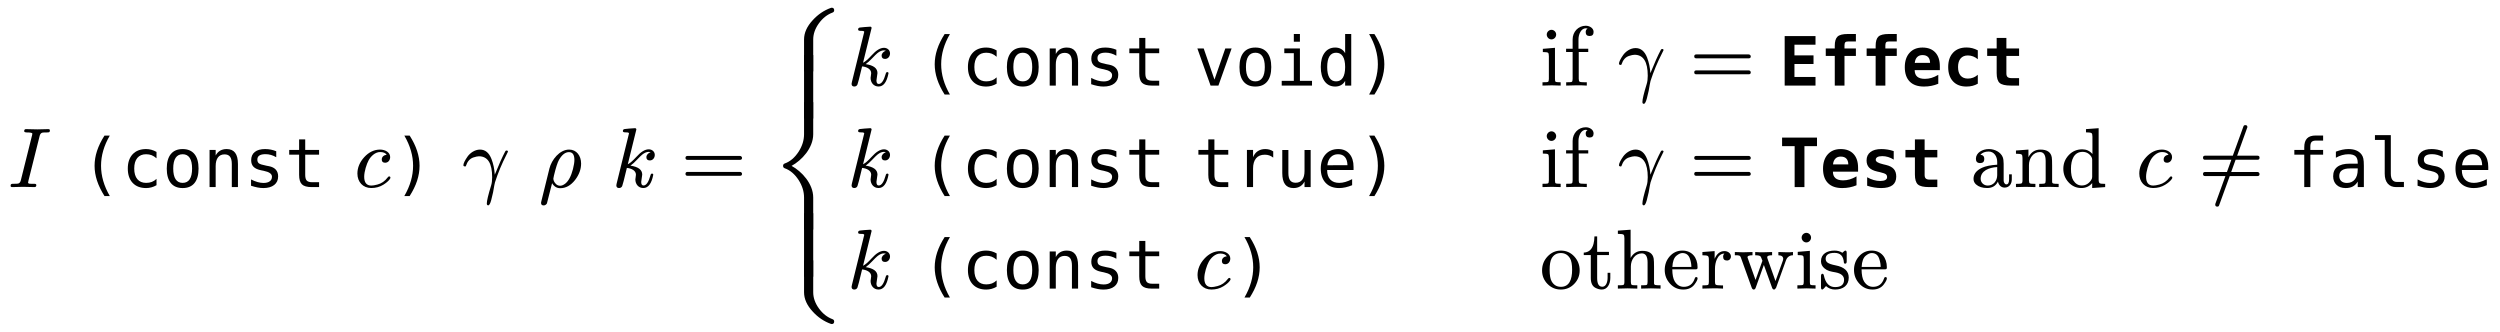 <svg class="typst-doc" viewBox="0 0 323.992 42.995" width="323.992pt" height="42.995pt" xmlns="http://www.w3.org/2000/svg" xmlns:xlink="http://www.w3.org/1999/xlink" xmlns:h5="http://www.w3.org/1999/xhtml">
    <path class="typst-shape" fill="#ffffff" fill-rule="nonzero" d="M 0 0 L 0 42.995 L 323.992 42.995 L 323.992 0 Z "/>
    <g>
        <g transform="translate(1 1)">
            <g class="typst-group">
                <g>
                    <g transform="translate(0 23.247)">
                        <g class="typst-text" transform="scale(1, -1)">
                            <use xlink:href="#gF56DDD3122493D0B0040C1A5B5805382" x="0" fill="#000000" fill-rule="nonzero"/>
                        </g>
                    </g>
                    <g transform="translate(9.427 23.247)">
                        <g class="typst-text" transform="scale(1, -1)">
                            <use xlink:href="#gC961B5FA0980D4BE4C7C1A4823530D58" x="0" fill="#000000" fill-rule="nonzero"/>
                            <use xlink:href="#gD01AD2EEDCBDE2EBAB63B745776F5052" x="5.298" fill="#000000" fill-rule="nonzero"/>
                            <use xlink:href="#g96133FED25472E03CC21C42A5A17C578" x="10.596" fill="#000000" fill-rule="nonzero"/>
                            <use xlink:href="#g38ED4188018A380701177D562375931C" x="15.894" fill="#000000" fill-rule="nonzero"/>
                            <use xlink:href="#g99876C6F6937BE24CDBAA5382E8B5F74" x="21.192" fill="#000000" fill-rule="nonzero"/>
                            <use xlink:href="#g4B65545E4137E1573BE54E84AA0764C6" x="26.49" fill="#000000" fill-rule="nonzero"/>
                        </g>
                    </g>
                    <g transform="translate(44.867 23.247)">
                        <g class="typst-text" transform="scale(1, -1)">
                            <use xlink:href="#g106BD41D3AF7E62215EB73A39953EBCF" x="0" fill="#000000" fill-rule="nonzero"/>
                        </g>
                    </g>
                    <g transform="translate(49.905 23.247)">
                        <g class="typst-text" transform="scale(1, -1)">
                            <use xlink:href="#g212B4C0C2B2CF8EC751645E702CF42C5" x="0" fill="#000000" fill-rule="nonzero"/>
                        </g>
                    </g>
                    <g transform="translate(58.855 23.247)">
                        <g class="typst-text" transform="scale(1, -1)">
                            <use xlink:href="#g1ABD2F6526FAFF30DA1B40D02EBEDC70" x="0" fill="#000000" fill-rule="nonzero"/>
                        </g>
                    </g>
                    <g transform="translate(65.136 23.247)">
                        <g class="typst-text" transform="scale(1, -1)"/>
                    </g>
                    <g transform="translate(68.788 23.247)">
                        <g class="typst-text" transform="scale(1, -1)">
                            <use xlink:href="#g5E9E3D53065AB729683C3C6EE1E8B021" x="0" fill="#000000" fill-rule="nonzero"/>
                        </g>
                    </g>
                    <g transform="translate(74.618 23.247)">
                        <g class="typst-text" transform="scale(1, -1)"/>
                    </g>
                    <g transform="translate(78.27 23.247)">
                        <g class="typst-text" transform="scale(1, -1)">
                            <use xlink:href="#gD76D1F0314BC50046A1A538FFB3D75F" x="0" fill="#000000" fill-rule="nonzero"/>
                        </g>
                    </g>
                    <g transform="translate(87.222 23.247)">
                        <g class="typst-text" transform="scale(1, -1)">
                            <use xlink:href="#gA57655E2810971C483C5238592683FF9" x="0" fill="#000000" fill-rule="nonzero"/>
                        </g>
                    </g>
                    <g transform="translate(98.835 40.995)">
                        <g class="typst-text" transform="scale(1, -1)">
                            <use xlink:href="#g8FE0D38A45177CAC18479A50AEC055E8" x="0" fill="#000000" fill-rule="nonzero"/>
                        </g>
                    </g>
                    <g transform="translate(98.835 34.86)">
                        <g class="typst-text" transform="scale(1, -1)">
                            <use xlink:href="#g2547BCFD1EFB7A68E0C1B01A14A1A6CC" x="0" fill="#000000" fill-rule="nonzero"/>
                        </g>
                    </g>
                    <g transform="translate(98.835 28.747)">
                        <g class="typst-text" transform="scale(1, -1)">
                            <use xlink:href="#g66403233021B4BF0A83B1F191044E3B0" x="0" fill="#000000" fill-rule="nonzero"/>
                        </g>
                    </g>
                    <g transform="translate(98.835 14.363)">
                        <g class="typst-text" transform="scale(1, -1)">
                            <use xlink:href="#g2547BCFD1EFB7A68E0C1B01A14A1A6CC" x="0" fill="#000000" fill-rule="nonzero"/>
                        </g>
                    </g>
                    <g transform="translate(98.835 8.25)">
                        <g class="typst-text" transform="scale(1, -1)">
                            <use xlink:href="#g696BA0A461A74A8B50AEEA3C32BD6524" x="0" fill="#000000" fill-rule="nonzero"/>
                        </g>
                    </g>
                    <g transform="translate(108.757 1.863)">
                        <g class="typst-group">
                            <g>
                                <g transform="translate(0 8.228)">
                                    <g class="typst-text" transform="scale(1, -1)">
                                        <use xlink:href="#gD76D1F0314BC50046A1A538FFB3D75F" x="0" fill="#000000" fill-rule="nonzero"/>
                                    </g>
                                </g>
                                <g transform="translate(9.548 8.228)">
                                    <g class="typst-text" transform="scale(1, -1)">
                                        <use xlink:href="#gC961B5FA0980D4BE4C7C1A4823530D58" x="0" fill="#000000" fill-rule="nonzero"/>
                                        <use xlink:href="#gD01AD2EEDCBDE2EBAB63B745776F5052" x="5.298" fill="#000000" fill-rule="nonzero"/>
                                        <use xlink:href="#g96133FED25472E03CC21C42A5A17C578" x="10.596" fill="#000000" fill-rule="nonzero"/>
                                        <use xlink:href="#g38ED4188018A380701177D562375931C" x="15.894" fill="#000000" fill-rule="nonzero"/>
                                        <use xlink:href="#g99876C6F6937BE24CDBAA5382E8B5F74" x="21.192" fill="#000000" fill-rule="nonzero"/>
                                        <use xlink:href="#g4B65545E4137E1573BE54E84AA0764C6" x="26.49" fill="#000000" fill-rule="nonzero"/>
                                    </g>
                                </g>
                                <g transform="translate(44.988 8.228)">
                                    <g class="typst-text" transform="scale(1, -1)">
                                        <use xlink:href="#gC1137AB91D903C4744EAB052E3ED0398" x="0" fill="#000000" fill-rule="nonzero"/>
                                        <use xlink:href="#g96133FED25472E03CC21C42A5A17C578" x="5.298" fill="#000000" fill-rule="nonzero"/>
                                        <use xlink:href="#g4CDE770A0F800DB9F3FED5BA75B02B85" x="10.596" fill="#000000" fill-rule="nonzero"/>
                                        <use xlink:href="#g52D9956124B796AD7A02A4E1FB75A061" x="15.894" fill="#000000" fill-rule="nonzero"/>
                                    </g>
                                </g>
                                <g transform="translate(66.18 8.228)">
                                    <g class="typst-text" transform="scale(1, -1)">
                                        <use xlink:href="#g212B4C0C2B2CF8EC751645E702CF42C5" x="0" fill="#000000" fill-rule="nonzero"/>
                                    </g>
                                </g>
                                <g transform="translate(75.131 8.228)">
                                    <g class="typst-text" transform="scale(1, -1)"/>
                                </g>
                                <g transform="translate(89.783 8.228)">
                                    <g class="typst-text" transform="scale(1, -1)">
                                        <use xlink:href="#g8AC823C991DF57B9B1496E6304B2FB27" x="0" fill="#000000" fill-rule="nonzero"/>
                                        <use xlink:href="#g5348A7477ED81E445D77A69B4EDB6AE7" x="3.058" fill="#000000" fill-rule="nonzero"/>
                                    </g>
                                </g>
                                <g transform="translate(99.859 8.228)">
                                    <g class="typst-text" transform="scale(1, -1)">
                                        <use xlink:href="#g1ABD2F6526FAFF30DA1B40D02EBEDC70" x="0" fill="#000000" fill-rule="nonzero"/>
                                    </g>
                                </g>
                                <g transform="translate(109.195 8.228)">
                                    <g class="typst-text" transform="scale(1, -1)">
                                        <use xlink:href="#gA57655E2810971C483C5238592683FF9" x="0" fill="#000000" fill-rule="nonzero"/>
                                    </g>
                                </g>
                                <g transform="translate(120.809 8.228)">
                                    <g class="typst-text" transform="scale(1, -1)">
                                        <use xlink:href="#gEDCA17BC2AAAC75F61773EFE4055961D" x="0" fill="#000000" fill-rule="nonzero"/>
                                        <use xlink:href="#g78DA3FBC4259057B279FE345A4C48C64" x="5.298" fill="#000000" fill-rule="nonzero"/>
                                        <use xlink:href="#g78DA3FBC4259057B279FE345A4C48C64" x="10.596" fill="#000000" fill-rule="nonzero"/>
                                        <use xlink:href="#gBBD076CC65B12A8F321478D1DFADC148" x="15.894" fill="#000000" fill-rule="nonzero"/>
                                        <use xlink:href="#g14150B5722C85EECEFFE1C632DDFBE18" x="21.192" fill="#000000" fill-rule="nonzero"/>
                                        <use xlink:href="#g109BAC72EA2511519CDFCE0BF993B4C6" x="26.49" fill="#000000" fill-rule="nonzero"/>
                                    </g>
                                </g>
                                <g transform="translate(0 13.354)">
                                    <g class="typst-group">
                                        <g>
                                            <g transform="translate(0 8.03)">
                                                <g class="typst-text" transform="scale(1, -1)">
                                                    <use xlink:href="#gD76D1F0314BC50046A1A538FFB3D75F" x="0" fill="#000000" fill-rule="nonzero"/>
                                                </g>
                                            </g>
                                            <g transform="translate(9.548 8.03)">
                                                <g class="typst-text" transform="scale(1, -1)">
                                                    <use xlink:href="#gC961B5FA0980D4BE4C7C1A4823530D58" x="0" fill="#000000" fill-rule="nonzero"/>
                                                    <use xlink:href="#gD01AD2EEDCBDE2EBAB63B745776F5052" x="5.298" fill="#000000" fill-rule="nonzero"/>
                                                    <use xlink:href="#g96133FED25472E03CC21C42A5A17C578" x="10.596" fill="#000000" fill-rule="nonzero"/>
                                                    <use xlink:href="#g38ED4188018A380701177D562375931C" x="15.894" fill="#000000" fill-rule="nonzero"/>
                                                    <use xlink:href="#g99876C6F6937BE24CDBAA5382E8B5F74" x="21.192" fill="#000000" fill-rule="nonzero"/>
                                                    <use xlink:href="#g4B65545E4137E1573BE54E84AA0764C6" x="26.49" fill="#000000" fill-rule="nonzero"/>
                                                </g>
                                            </g>
                                            <g transform="translate(44.988 8.03)">
                                                <g class="typst-text" transform="scale(1, -1)">
                                                    <use xlink:href="#g4B65545E4137E1573BE54E84AA0764C6" x="0" fill="#000000" fill-rule="nonzero"/>
                                                    <use xlink:href="#gC635E8AB325B7F46F70CEB1105122FCB" x="5.298" fill="#000000" fill-rule="nonzero"/>
                                                    <use xlink:href="#gE720415BD8CA6813B49B50082D72085D" x="10.596" fill="#000000" fill-rule="nonzero"/>
                                                    <use xlink:href="#gB76895230D12ABFA9391D997A0C2D28E" x="15.894" fill="#000000" fill-rule="nonzero"/>
                                                </g>
                                            </g>
                                            <g transform="translate(66.18 8.03)">
                                                <g class="typst-text" transform="scale(1, -1)">
                                                    <use xlink:href="#g212B4C0C2B2CF8EC751645E702CF42C5" x="0" fill="#000000" fill-rule="nonzero"/>
                                                </g>
                                            </g>
                                            <g transform="translate(89.783 8.03)">
                                                <g class="typst-text" transform="scale(1, -1)">
                                                    <use xlink:href="#g8AC823C991DF57B9B1496E6304B2FB27" x="0" fill="#000000" fill-rule="nonzero"/>
                                                    <use xlink:href="#g5348A7477ED81E445D77A69B4EDB6AE7" x="3.058" fill="#000000" fill-rule="nonzero"/>
                                                </g>
                                            </g>
                                            <g transform="translate(99.859 8.03)">
                                                <g class="typst-text" transform="scale(1, -1)">
                                                    <use xlink:href="#g1ABD2F6526FAFF30DA1B40D02EBEDC70" x="0" fill="#000000" fill-rule="nonzero"/>
                                                </g>
                                            </g>
                                            <g transform="translate(109.195 8.03)">
                                                <g class="typst-text" transform="scale(1, -1)">
                                                    <use xlink:href="#gA57655E2810971C483C5238592683FF9" x="0" fill="#000000" fill-rule="nonzero"/>
                                                </g>
                                            </g>
                                            <g transform="translate(120.809 8.03)">
                                                <g class="typst-text" transform="scale(1, -1)">
                                                    <use xlink:href="#g72C4637ABC2C3C665AD3FB85A7E7281D" x="0" fill="#000000" fill-rule="nonzero"/>
                                                    <use xlink:href="#gBBD076CC65B12A8F321478D1DFADC148" x="5.298" fill="#000000" fill-rule="nonzero"/>
                                                    <use xlink:href="#gFA7C32FB8D5CAECA24C98A590847B570" x="10.596" fill="#000000" fill-rule="nonzero"/>
                                                    <use xlink:href="#g109BAC72EA2511519CDFCE0BF993B4C6" x="15.894" fill="#000000" fill-rule="nonzero"/>
                                                </g>
                                            </g>
                                            <g transform="translate(145.653 8.03)">
                                                <g class="typst-text" transform="scale(1, -1)">
                                                    <use xlink:href="#g7B902F5172F0002AD8B74591AA202698" x="0" fill="#000000" fill-rule="nonzero"/>
                                                    <use xlink:href="#gAFD1F788A2DB653E92E3FF1ED9A56389" x="5.5" fill="#000000" fill-rule="nonzero"/>
                                                    <use xlink:href="#g76815E9E9EE3E30D9CB31B8A4039F055" x="11.616" fill="#000000" fill-rule="nonzero"/>
                                                </g>
                                            </g>
                                            <g transform="translate(167.037 8.03)">
                                                <g class="typst-text" transform="scale(1, -1)">
                                                    <use xlink:href="#g106BD41D3AF7E62215EB73A39953EBCF" x="0" fill="#000000" fill-rule="nonzero"/>
                                                </g>
                                            </g>
                                            <g transform="translate(175.13 8.03)">
                                                <g class="typst-text" transform="scale(1, -1)">
                                                    <use xlink:href="#gDF71F1EC47AAD3220C6F211826D066D7" x="0" fill="#000000" fill-rule="nonzero"/>
                                                </g>
                                            </g>
                                            <g transform="translate(186.744 8.03)">
                                                <g class="typst-text" transform="scale(1, -1)">
                                                    <use xlink:href="#gACDA9784E6289E4C222A76A17FA55E8" x="0" fill="#000000" fill-rule="nonzero"/>
                                                    <use xlink:href="#g87093EF40A29CC893734BFC811CC385B" x="5.298" fill="#000000" fill-rule="nonzero"/>
                                                    <use xlink:href="#g28680B0770F0DF17946DB9835C17B5F3" x="10.596" fill="#000000" fill-rule="nonzero"/>
                                                    <use xlink:href="#g99876C6F6937BE24CDBAA5382E8B5F74" x="15.894" fill="#000000" fill-rule="nonzero"/>
                                                    <use xlink:href="#gB76895230D12ABFA9391D997A0C2D28E" x="21.192" fill="#000000" fill-rule="nonzero"/>
                                                </g>
                                            </g>
                                        </g>
                                    </g>
                                </g>
                                <g transform="translate(0 34.54)">
                                    <g class="typst-text" transform="scale(1, -1)">
                                        <use xlink:href="#gD76D1F0314BC50046A1A538FFB3D75F" x="0" fill="#000000" fill-rule="nonzero"/>
                                    </g>
                                </g>
                                <g transform="translate(9.548 34.54)">
                                    <g class="typst-text" transform="scale(1, -1)">
                                        <use xlink:href="#gC961B5FA0980D4BE4C7C1A4823530D58" x="0" fill="#000000" fill-rule="nonzero"/>
                                        <use xlink:href="#gD01AD2EEDCBDE2EBAB63B745776F5052" x="5.298" fill="#000000" fill-rule="nonzero"/>
                                        <use xlink:href="#g96133FED25472E03CC21C42A5A17C578" x="10.596" fill="#000000" fill-rule="nonzero"/>
                                        <use xlink:href="#g38ED4188018A380701177D562375931C" x="15.894" fill="#000000" fill-rule="nonzero"/>
                                        <use xlink:href="#g99876C6F6937BE24CDBAA5382E8B5F74" x="21.192" fill="#000000" fill-rule="nonzero"/>
                                        <use xlink:href="#g4B65545E4137E1573BE54E84AA0764C6" x="26.49" fill="#000000" fill-rule="nonzero"/>
                                    </g>
                                </g>
                                <g transform="translate(44.988 34.54)">
                                    <g class="typst-text" transform="scale(1, -1)">
                                        <use xlink:href="#g106BD41D3AF7E62215EB73A39953EBCF" x="0" fill="#000000" fill-rule="nonzero"/>
                                    </g>
                                </g>
                                <g transform="translate(50.026 34.54)">
                                    <g class="typst-text" transform="scale(1, -1)">
                                        <use xlink:href="#g212B4C0C2B2CF8EC751645E702CF42C5" x="0" fill="#000000" fill-rule="nonzero"/>
                                    </g>
                                </g>
                                <g transform="translate(89.783 34.54)">
                                    <g class="typst-text" transform="scale(1, -1)">
                                        <use xlink:href="#g8410B4FECEAAF340CFEE0C84BB0B236C" x="0" fill="#000000" fill-rule="nonzero"/>
                                        <use xlink:href="#g83D7794B98992F3E687F4F568FA7715A" x="5.5" fill="#000000" fill-rule="nonzero"/>
                                        <use xlink:href="#g53B4331F410883BD24DC0E787799477D" x="9.779" fill="#000000" fill-rule="nonzero"/>
                                        <use xlink:href="#g2BD9D3C4ECCE706D49B72822208C20C0" x="15.895" fill="#000000" fill-rule="nonzero"/>
                                        <use xlink:href="#g7664EABA2DA0AABC4E085F2231177293" x="20.779" fill="#000000" fill-rule="nonzero"/>
                                        <use xlink:href="#g454C63A34D954178C8BED9D28CE5B0D3" x="25.091" fill="#000000" fill-rule="nonzero"/>
                                        <use xlink:href="#g8AC823C991DF57B9B1496E6304B2FB27" x="33.033" fill="#000000" fill-rule="nonzero"/>
                                        <use xlink:href="#gBED7D73643E9FE20334F0E5806734002" x="36.091" fill="#000000" fill-rule="nonzero"/>
                                        <use xlink:href="#g2BD9D3C4ECCE706D49B72822208C20C0" x="40.425" fill="#000000" fill-rule="nonzero"/>
                                    </g>
                                </g>
                            </g>
                        </g>
                    </g>
                </g>
            </g>
        </g>
    </g>
    <defs id="glyph">
        <symbol id="gF56DDD3122493D0B0040C1A5B5805382" overflow="visible">
            <path d="M 5.467 7.337 C 5.467 7.458 5.401 7.513 5.258 7.513 C 5.258 7.513 3.839 7.48 3.839 7.48 C 3.839 7.48 2.398 7.513 2.398 7.513 C 2.222 7.524 2.134 7.436 2.134 7.249 C 2.134 7.139 2.255 7.084 2.486 7.084 C 2.959 7.084 3.19 7.029 3.19 6.93 C 3.19 6.875 3.179 6.82 3.168 6.765 L 1.705 0.902 C 1.65 0.66 1.54 0.517 1.375 0.462 C 1.298 0.44 1.1 0.429 0.759 0.429 C 0.484 0.429 0.374 0.418 0.374 0.165 C 0.374 0.055 0.44 0 0.583 0 C 0.583 0 1.991 0.033 1.991 0.033 C 1.991 0.033 3.443 0 3.443 0 C 3.619 -0.011 3.707 0.077 3.707 0.253 C 3.707 0.429 3.575 0.429 3.333 0.429 C 2.904 0.429 2.64 0.407 2.64 0.583 C 2.64 0.638 2.651 0.715 2.684 0.825 L 4.136 6.622 C 4.191 6.853 4.301 6.996 4.466 7.051 C 4.543 7.073 4.741 7.084 5.082 7.084 C 5.346 7.084 5.467 7.095 5.467 7.337 Z "/>
        </symbol>
        <symbol id="gC961B5FA0980D4BE4C7C1A4823530D58" overflow="visible">
            <path d="M 3.803 6.677 Q 3.231 5.698 2.95 4.724 Q 2.668 3.751 2.668 2.763 Q 2.668 1.779 2.95 0.804 Q 3.231 -0.172 3.803 -1.16 L 3.115 -1.16 Q 2.466 -0.138 2.148 0.831 Q 1.83 1.8 1.83 2.763 Q 1.83 3.721 2.148 4.692 Q 2.466 5.663 3.115 6.677 L 3.803 6.677 Z "/>
        </symbol>
        <symbol id="gD01AD2EEDCBDE2EBAB63B745776F5052" overflow="visible">
            <path d="M 4.559 0.245 Q 4.241 0.06 3.904 -0.032 Q 3.566 -0.125 3.214 -0.125 Q 2.097 -0.125 1.467 0.546 Q 0.838 1.216 0.838 2.402 Q 0.838 3.588 1.467 4.258 Q 2.097 4.929 3.214 4.929 Q 3.562 4.929 3.893 4.838 Q 4.224 4.748 4.559 4.559 L 4.559 3.73 Q 4.245 4.009 3.929 4.134 Q 3.614 4.258 3.214 4.258 Q 2.471 4.258 2.071 3.777 Q 1.671 3.296 1.671 2.402 Q 1.671 1.512 2.073 1.029 Q 2.475 0.546 3.214 0.546 Q 3.627 0.546 3.953 0.672 Q 4.28 0.799 4.559 1.066 L 4.559 0.245 Z "/>
        </symbol>
        <symbol id="g96133FED25472E03CC21C42A5A17C578" overflow="visible">
            <path d="M 2.647 4.258 Q 2.045 4.258 1.736 3.79 Q 1.427 3.321 1.427 2.402 Q 1.427 1.487 1.736 1.016 Q 2.045 0.546 2.647 0.546 Q 3.253 0.546 3.562 1.016 Q 3.871 1.487 3.871 2.402 Q 3.871 3.321 3.562 3.79 Q 3.253 4.258 2.647 4.258 Z M 2.647 4.929 Q 3.648 4.929 4.179 4.28 Q 4.709 3.631 4.709 2.402 Q 4.709 1.169 4.181 0.522 Q 3.652 -0.125 2.647 -0.125 Q 1.646 -0.125 1.117 0.522 Q 0.589 1.169 0.589 2.402 Q 0.589 3.631 1.117 4.28 Q 1.646 4.929 2.647 4.929 Z "/>
        </symbol>
        <symbol id="g38ED4188018A380701177D562375931C" overflow="visible">
            <path d="M 4.516 2.982 L 4.516 0 L 3.721 0 L 3.721 2.982 Q 3.721 3.631 3.493 3.936 Q 3.266 4.241 2.78 4.241 Q 2.226 4.241 1.927 3.848 Q 1.629 3.455 1.629 2.72 L 1.629 0 L 0.838 0 L 0.838 4.812 L 1.629 4.812 L 1.629 4.091 Q 1.839 4.503 2.2 4.716 Q 2.561 4.929 3.055 4.929 Q 3.79 4.929 4.153 4.445 Q 4.516 3.962 4.516 2.982 Z "/>
        </symbol>
        <symbol id="g99876C6F6937BE24CDBAA5382E8B5F74" overflow="visible">
            <path d="M 4.181 4.645 L 4.181 3.871 Q 3.841 4.069 3.498 4.168 Q 3.154 4.267 2.797 4.267 Q 2.26 4.267 1.996 4.093 Q 1.732 3.919 1.732 3.562 Q 1.732 3.24 1.929 3.081 Q 2.127 2.922 2.913 2.771 L 3.231 2.711 Q 3.82 2.6 4.123 2.264 Q 4.426 1.929 4.426 1.392 Q 4.426 0.679 3.919 0.277 Q 3.412 -0.125 2.509 -0.125 Q 2.153 -0.125 1.762 -0.049 Q 1.371 0.026 0.915 0.176 L 0.915 0.993 Q 1.358 0.765 1.762 0.651 Q 2.166 0.537 2.527 0.537 Q 3.051 0.537 3.339 0.75 Q 3.627 0.963 3.627 1.345 Q 3.627 1.895 2.574 2.105 L 2.539 2.114 L 2.243 2.174 Q 1.56 2.307 1.246 2.623 Q 0.932 2.939 0.932 3.485 Q 0.932 4.177 1.401 4.553 Q 1.869 4.929 2.737 4.929 Q 3.124 4.929 3.48 4.858 Q 3.837 4.787 4.181 4.645 Z "/>
        </symbol>
        <symbol id="g4B65545E4137E1573BE54E84AA0764C6" overflow="visible">
            <path d="M 2.638 6.179 L 2.638 4.812 L 4.434 4.812 L 4.434 4.198 L 2.638 4.198 L 2.638 1.586 Q 2.638 1.053 2.84 0.842 Q 3.042 0.632 3.545 0.632 L 4.434 0.632 L 4.434 0 L 3.468 0 Q 2.578 0 2.213 0.357 Q 1.848 0.713 1.848 1.586 L 1.848 4.198 L 0.563 4.198 L 0.563 4.812 L 1.848 4.812 L 1.848 6.179 L 2.638 6.179 Z "/>
        </symbol>
        <symbol id="g106BD41D3AF7E62215EB73A39953EBCF" overflow="visible">
            <path d="M 3.608 3.575 C 3.608 3.3 3.751 3.157 4.048 3.157 C 4.444 3.157 4.697 3.498 4.697 3.894 C 4.697 4.51 4.048 4.862 3.388 4.862 C 2.629 4.862 1.936 4.532 1.342 3.883 C 0.748 3.234 0.451 2.519 0.451 1.749 C 0.451 0.671 1.166 -0.121 2.244 -0.121 C 2.827 -0.121 3.344 0.022 3.795 0.297 C 4.169 0.528 4.444 0.759 4.62 0.99 C 4.697 1.089 4.73 1.166 4.73 1.199 C 4.73 1.32 4.675 1.386 4.554 1.386 C 4.499 1.386 4.444 1.342 4.378 1.254 C 4.015 0.77 3.564 0.462 3.047 0.33 C 2.706 0.242 2.453 0.198 2.266 0.198 C 1.639 0.198 1.331 0.583 1.331 1.342 C 1.331 2.024 1.65 3.014 1.914 3.487 C 2.178 3.971 2.739 4.543 3.388 4.543 C 3.806 4.543 4.092 4.422 4.246 4.191 C 3.905 4.158 3.608 3.938 3.608 3.575 Z "/>
        </symbol>
        <symbol id="g212B4C0C2B2CF8EC751645E702CF42C5" overflow="visible">
            <path d="M 1.495 6.677 L 2.183 6.677 Q 2.832 5.663 3.15 4.692 Q 3.468 3.721 3.468 2.763 Q 3.468 1.796 3.15 0.825 Q 2.832 -0.146 2.183 -1.16 L 1.495 -1.16 Q 2.067 -0.163 2.348 0.812 Q 2.63 1.788 2.63 2.763 Q 2.63 3.743 2.348 4.718 Q 2.067 5.693 1.495 6.677 Z "/>
        </symbol>
        <symbol id="g1ABD2F6526FAFF30DA1B40D02EBEDC70" overflow="visible">
            <path d="M 5.764 4.158 C 5.907 4.433 5.973 4.576 5.973 4.587 C 5.973 4.686 5.918 4.741 5.797 4.741 C 5.72 4.741 5.665 4.708 5.632 4.642 C 5.247 3.927 4.796 2.915 4.268 1.606 C 4.224 2.332 4.081 3.014 3.839 3.641 C 3.52 4.455 3.025 4.862 2.354 4.862 C 1.661 4.862 1.056 4.4 0.748 3.971 C 0.385 3.454 0.198 3.069 0.198 2.827 C 0.198 2.728 0.286 2.673 0.473 2.673 L 0.528 2.75 C 0.715 3.322 1.034 3.685 1.485 3.839 C 1.793 3.938 2.035 3.993 2.211 3.993 C 3.355 3.993 3.927 3.091 3.927 1.276 C 3.927 0.847 3.883 0.495 3.795 0.22 C 3.421 -1.001 3.234 -1.782 3.234 -2.123 C 3.234 -2.288 3.3 -2.365 3.421 -2.365 C 3.553 -2.365 3.685 -2.134 3.806 -1.683 C 3.993 -0.979 4.125 -0.352 4.202 0.198 C 4.235 0.363 4.257 0.506 4.29 0.605 C 4.686 1.837 5.181 3.025 5.764 4.158 Z "/>
        </symbol>
        <symbol id="g5E9E3D53065AB729683C3C6EE1E8B021" overflow="visible">
            <path d="M 3.971 4.862 C 2.728 4.862 1.694 3.52 1.419 2.42 L 0.363 -1.859 C 0.341 -1.947 0.33 -2.002 0.33 -2.035 C 0.33 -2.266 0.44 -2.376 0.671 -2.376 C 0.836 -2.376 0.979 -2.288 1.089 -2.123 L 1.76 0.506 C 2.013 0.077 2.365 -0.143 2.816 -0.143 C 3.542 -0.143 4.18 0.209 4.741 0.924 C 5.258 1.595 5.522 2.31 5.522 3.047 C 5.522 4.048 4.939 4.862 3.971 4.862 Z M 3.949 4.532 C 4.422 4.532 4.653 4.191 4.653 3.509 C 4.653 3.212 4.587 2.827 4.466 2.332 C 4.224 1.397 3.883 0.77 3.454 0.44 C 3.223 0.264 3.014 0.176 2.805 0.176 C 2.596 0.176 2.409 0.253 2.266 0.396 C 2.035 0.627 1.925 0.869 1.925 1.1 C 1.936 1.177 1.958 1.309 2.002 1.496 C 2.255 2.541 2.475 3.212 2.651 3.52 C 3.036 4.191 3.465 4.532 3.949 4.532 Z "/>
        </symbol>
        <symbol id="gD76D1F0314BC50046A1A538FFB3D75F" overflow="visible">
            <path d="M 4.499 3.883 C 4.499 3.597 4.653 3.454 4.95 3.454 C 5.335 3.454 5.588 3.795 5.588 4.169 C 5.588 4.598 5.236 4.895 4.807 4.895 C 4.312 4.895 3.784 4.565 3.201 3.916 C 2.75 3.421 2.387 3.102 2.09 2.959 L 3.201 7.469 C 3.179 7.568 3.157 7.634 3.014 7.634 C 2.662 7.634 1.826 7.535 1.694 7.524 C 1.529 7.502 1.452 7.425 1.452 7.26 C 1.452 7.15 1.551 7.095 1.749 7.095 C 1.958 7.095 2.244 7.106 2.244 6.952 L 0.649 0.473 C 0.616 0.352 0.605 0.275 0.605 0.231 C 0.605 0 0.726 -0.121 0.957 -0.121 C 1.144 -0.121 1.287 -0.033 1.364 0.132 C 1.419 0.231 1.617 1.012 1.969 2.486 C 2.541 2.431 3.146 2.156 3.146 1.606 C 3.146 1.441 3.069 1.111 3.069 1.001 C 3.069 0.374 3.476 -0.121 4.103 -0.121 C 4.741 -0.121 5.17 0.451 5.39 1.595 C 5.39 1.694 5.335 1.749 5.225 1.749 C 5.126 1.749 5.06 1.672 5.027 1.518 C 4.785 0.649 4.488 0.209 4.125 0.209 C 3.927 0.209 3.828 0.363 3.828 0.671 C 3.828 0.847 3.96 1.441 3.96 1.617 C 3.96 2.244 3.454 2.629 2.431 2.783 C 2.684 2.959 2.97 3.212 3.278 3.542 C 3.586 3.872 3.806 4.081 3.949 4.202 C 4.246 4.444 4.532 4.565 4.785 4.565 C 4.895 4.565 4.983 4.543 5.049 4.499 C 4.752 4.444 4.499 4.169 4.499 3.883 Z "/>
        </symbol>
        <symbol id="gA57655E2810971C483C5238592683FF9" overflow="visible">
            <path d="M 7.678 4.037 L 0.88 4.037 C 0.704 4.037 0.616 3.949 0.616 3.784 C 0.616 3.619 0.704 3.531 0.88 3.531 L 7.678 3.531 C 7.854 3.531 7.942 3.619 7.942 3.784 C 7.942 3.916 7.821 4.037 7.678 4.037 Z M 7.678 1.969 L 0.88 1.969 C 0.704 1.969 0.616 1.881 0.616 1.716 C 0.616 1.551 0.704 1.463 0.88 1.463 L 7.678 1.463 C 7.854 1.463 7.942 1.551 7.942 1.716 C 7.942 1.859 7.821 1.969 7.678 1.969 Z "/>
        </symbol>
        <symbol id="g8FE0D38A45177CAC18479A50AEC055E8" overflow="visible">
            <path d="M 7.953 0 C 8.162 0 8.272 0.11 8.272 0.33 C 8.272 0.473 8.206 0.572 8.063 0.627 C 7.381 0.88 6.787 1.342 6.292 2.024 C 5.797 2.706 5.555 3.41 5.555 4.125 L 5.555 8.25 L 4.367 8.25 L 4.367 4.125 C 4.367 3.256 4.741 2.42 5.5 1.606 C 6.171 0.869 6.952 0.341 7.843 0.022 C 7.887 0.011 7.92 0 7.953 0 Z "/>
        </symbol>
        <symbol id="g2547BCFD1EFB7A68E0C1B01A14A1A6CC" overflow="visible">
            <path d="M 4.367 0 L 5.555 0 L 5.555 8.228 L 4.367 8.228 Z "/>
        </symbol>
        <symbol id="g66403233021B4BF0A83B1F191044E3B0" overflow="visible">
            <path d="M 2.75 8.25 C 4.048 8.954 5.555 10.549 5.555 12.353 L 5.555 16.5 L 4.367 16.5 L 4.367 12.353 C 4.367 11.572 4.136 10.824 3.663 10.087 C 3.168 9.328 2.574 8.811 1.859 8.558 C 1.716 8.503 1.65 8.404 1.65 8.25 C 1.65 8.096 1.716 7.997 1.859 7.942 C 2.574 7.689 3.168 7.172 3.663 6.413 C 4.136 5.676 4.367 4.928 4.367 4.147 L 4.367 0 L 5.555 0 L 5.555 4.147 C 5.555 5.951 4.048 7.546 2.75 8.25 Z "/>
        </symbol>
        <symbol id="g696BA0A461A74A8B50AEEA3C32BD6524" overflow="visible">
            <path d="M 8.063 7.623 C 8.206 7.678 8.272 7.777 8.272 7.92 C 8.272 8.14 8.162 8.25 7.953 8.25 C 7.92 8.25 7.887 8.239 7.843 8.228 C 6.952 7.909 6.171 7.381 5.5 6.644 C 4.741 5.83 4.367 4.994 4.367 4.125 L 4.367 0 L 5.555 0 L 5.555 4.125 C 5.555 4.84 5.797 5.544 6.292 6.226 C 6.787 6.908 7.381 7.37 8.063 7.623 Z "/>
        </symbol>
        <symbol id="gC1137AB91D903C4744EAB052E3ED0398" overflow="visible">
            <path d="M 0.43 4.812 L 1.25 4.812 L 2.647 0.773 L 4.048 4.812 L 4.868 4.812 L 3.158 0 L 2.14 0 L 0.43 4.812 Z "/>
        </symbol>
        <symbol id="g4CDE770A0F800DB9F3FED5BA75B02B85" overflow="visible">
            <path d="M 1.1 4.812 L 3.124 4.812 L 3.124 0.614 L 4.692 0.614 L 4.692 0 L 0.765 0 L 0.765 0.614 L 2.333 0.614 L 2.333 4.198 L 1.1 4.198 L 1.1 4.812 Z M 2.333 6.686 L 3.124 6.686 L 3.124 5.685 L 2.333 5.685 L 2.333 6.686 Z "/>
        </symbol>
        <symbol id="g52D9956124B796AD7A02A4E1FB75A061" overflow="visible">
            <path d="M 3.687 4.198 L 3.687 6.686 L 4.477 6.686 L 4.477 0 L 3.687 0 L 3.687 0.606 Q 3.489 0.249 3.16 0.062 Q 2.832 -0.125 2.402 -0.125 Q 1.53 -0.125 1.029 0.552 Q 0.529 1.229 0.529 2.419 Q 0.529 3.592 1.031 4.26 Q 1.534 4.929 2.402 4.929 Q 2.836 4.929 3.167 4.742 Q 3.498 4.555 3.687 4.198 Z M 1.362 2.402 Q 1.362 1.482 1.654 1.014 Q 1.946 0.546 2.518 0.546 Q 3.089 0.546 3.388 1.018 Q 3.687 1.491 3.687 2.402 Q 3.687 3.317 3.388 3.788 Q 3.089 4.258 2.518 4.258 Q 1.946 4.258 1.654 3.79 Q 1.362 3.321 1.362 2.402 Z "/>
        </symbol>
        <symbol id="g8AC823C991DF57B9B1496E6304B2FB27" overflow="visible">
            <path d="M 2.134 6.611 C 2.134 6.941 1.859 7.227 1.529 7.227 C 1.199 7.227 0.913 6.941 0.913 6.611 C 0.913 6.281 1.188 5.984 1.518 5.984 C 1.859 5.984 2.134 6.27 2.134 6.611 Z M 2.717 0 L 2.717 0.429 C 2.354 0.429 2.134 0.451 2.068 0.495 C 2.002 0.539 1.98 0.66 1.98 0.858 L 1.98 4.895 L 0.407 4.763 L 0.407 4.345 C 0.77 4.345 1.001 4.312 1.078 4.257 C 1.155 4.202 1.188 4.048 1.188 3.795 L 1.188 0.869 C 1.188 0.66 1.155 0.528 1.078 0.484 C 1.001 0.44 0.759 0.429 0.363 0.429 L 0.363 0 L 1.573 0.033 Z "/>
        </symbol>
        <symbol id="g5348A7477ED81E445D77A69B4EDB6AE7" overflow="visible">
            <path d="M 2.915 7.755 C 1.936 7.755 1.21 6.963 1.21 5.984 L 1.21 4.774 L 0.363 4.774 L 0.363 4.356 L 1.21 4.356 L 1.21 0.869 C 1.21 0.66 1.177 0.528 1.1 0.484 C 1.023 0.44 0.781 0.429 0.374 0.429 L 0.374 0 L 1.639 0.033 C 2.101 0.044 2.574 0.033 3.047 0 L 3.047 0.429 L 2.783 0.429 C 2.42 0.429 2.189 0.451 2.112 0.506 C 2.035 0.561 2.002 0.693 2.002 0.891 L 2.002 4.356 L 3.234 4.356 L 3.234 4.774 L 1.969 4.774 L 1.969 5.995 C 1.969 6.655 2.31 7.425 2.915 7.425 C 3.003 7.425 3.08 7.414 3.157 7.392 C 2.992 7.304 2.904 7.15 2.904 6.941 C 2.904 6.6 3.069 6.424 3.41 6.424 C 3.751 6.424 3.927 6.6 3.927 6.952 C 3.927 7.447 3.41 7.755 2.915 7.755 Z "/>
        </symbol>
        <symbol id="gEDCA17BC2AAAC75F61773EFE4055961D" overflow="visible">
            <path d="M 4.718 0 L 0.722 0 L 0.722 6.415 L 4.718 6.415 L 4.718 5.298 L 1.989 5.298 L 1.989 3.914 L 4.46 3.914 L 4.46 2.797 L 1.989 2.797 L 1.989 1.117 L 4.718 1.117 L 4.718 0 Z "/>
        </symbol>
        <symbol id="g78DA3FBC4259057B279FE345A4C48C64" overflow="visible">
            <path d="M 3.175 5.234 L 3.175 4.812 L 4.654 4.812 L 4.654 3.846 L 3.175 3.846 L 3.175 0 L 1.916 0 L 1.916 3.846 L 0.748 3.846 L 0.748 4.812 L 1.916 4.812 L 1.916 5.148 Q 1.916 6.016 2.277 6.351 Q 2.638 6.686 3.618 6.686 L 4.654 6.686 L 4.654 5.719 L 3.67 5.719 Q 3.386 5.719 3.285 5.616 Q 3.184 5.513 3.175 5.234 Z "/>
        </symbol>
        <symbol id="gBBD076CC65B12A8F321478D1DFADC148" overflow="visible">
            <path d="M 4.735 0.236 Q 4.297 0.056 3.841 -0.034 Q 3.386 -0.125 2.879 -0.125 Q 1.671 -0.125 1.033 0.522 Q 0.395 1.169 0.395 2.385 Q 0.395 3.562 1.01 4.245 Q 1.624 4.929 2.686 4.929 Q 3.755 4.929 4.346 4.295 Q 4.937 3.661 4.937 2.509 L 4.937 1.998 L 1.676 1.998 Q 1.68 1.431 2.011 1.152 Q 2.342 0.872 2.999 0.872 Q 3.433 0.872 3.854 0.997 Q 4.275 1.121 4.735 1.392 L 4.735 0.236 Z M 3.67 2.943 Q 3.661 3.442 3.414 3.697 Q 3.167 3.953 2.686 3.953 Q 2.252 3.953 1.994 3.689 Q 1.736 3.425 1.689 2.939 L 3.67 2.943 Z "/>
        </symbol>
        <symbol id="g14150B5722C85EECEFFE1C632DDFBE18" overflow="visible">
            <path d="M 4.559 0.245 Q 4.241 0.06 3.876 -0.032 Q 3.511 -0.125 3.089 -0.125 Q 1.977 -0.125 1.349 0.546 Q 0.722 1.216 0.722 2.402 Q 0.722 3.592 1.354 4.265 Q 1.985 4.937 3.098 4.937 Q 3.485 4.937 3.844 4.847 Q 4.202 4.757 4.559 4.568 L 4.559 3.416 Q 4.284 3.652 3.955 3.779 Q 3.627 3.906 3.274 3.906 Q 2.66 3.906 2.329 3.515 Q 1.998 3.124 1.998 2.402 Q 1.998 1.68 2.329 1.293 Q 2.66 0.907 3.274 0.907 Q 3.639 0.907 3.957 1.029 Q 4.275 1.152 4.559 1.401 L 4.559 0.245 Z "/>
        </symbol>
        <symbol id="g109BAC72EA2511519CDFCE0BF993B4C6" overflow="visible">
            <path d="M 2.965 6.179 L 2.965 4.812 L 4.611 4.812 L 4.611 3.846 L 2.965 3.846 L 2.965 1.568 Q 2.965 1.246 3.122 1.106 Q 3.279 0.967 3.644 0.967 L 4.611 0.967 L 4.611 0 L 3.554 0 Q 2.471 0 2.088 0.346 Q 1.706 0.692 1.706 1.629 L 1.706 3.846 L 0.477 3.846 L 0.477 4.812 L 1.706 4.812 L 1.706 6.179 L 2.965 6.179 Z "/>
        </symbol>
        <symbol id="gC635E8AB325B7F46F70CEB1105122FCB" overflow="visible">
            <path d="M 4.963 3.82 Q 4.709 4.018 4.447 4.108 Q 4.185 4.198 3.871 4.198 Q 3.132 4.198 2.741 3.734 Q 2.35 3.27 2.35 2.393 L 2.35 0 L 1.555 0 L 1.555 4.812 L 2.35 4.812 L 2.35 3.871 Q 2.548 4.383 2.958 4.656 Q 3.369 4.929 3.932 4.929 Q 4.224 4.929 4.477 4.855 Q 4.731 4.782 4.963 4.628 L 4.963 3.82 Z "/>
        </symbol>
        <symbol id="gE720415BD8CA6813B49B50082D72085D" overflow="visible">
            <path d="M 0.838 1.822 L 0.838 4.804 L 1.629 4.804 L 1.629 1.822 Q 1.629 1.173 1.858 0.868 Q 2.088 0.563 2.57 0.563 Q 3.128 0.563 3.425 0.956 Q 3.721 1.349 3.721 2.084 L 3.721 4.804 L 4.516 4.804 L 4.516 0 L 3.721 0 L 3.721 0.722 Q 3.511 0.305 3.147 0.09 Q 2.784 -0.125 2.299 -0.125 Q 1.56 -0.125 1.199 0.359 Q 0.838 0.842 0.838 1.822 Z "/>
        </symbol>
        <symbol id="gB76895230D12ABFA9391D997A0C2D28E" overflow="visible">
            <path d="M 4.778 2.604 L 4.778 2.217 L 1.354 2.217 L 1.354 2.191 Q 1.354 1.405 1.764 0.975 Q 2.174 0.546 2.922 0.546 Q 3.3 0.546 3.712 0.666 Q 4.125 0.786 4.593 1.031 L 4.593 0.245 Q 4.142 0.06 3.723 -0.032 Q 3.304 -0.125 2.913 -0.125 Q 1.792 -0.125 1.16 0.548 Q 0.529 1.22 0.529 2.402 Q 0.529 3.554 1.147 4.241 Q 1.766 4.929 2.797 4.929 Q 3.717 4.929 4.247 4.305 Q 4.778 3.682 4.778 2.604 Z M 3.988 2.836 Q 3.97 3.532 3.659 3.895 Q 3.347 4.258 2.763 4.258 Q 2.191 4.258 1.822 3.88 Q 1.452 3.502 1.384 2.832 L 3.988 2.836 Z "/>
        </symbol>
        <symbol id="g72C4637ABC2C3C665AD3FB85A7E7281D" overflow="visible">
            <path d="M 3.283 0 L 2.015 0 L 2.015 5.307 L 0.387 5.307 L 0.387 6.415 L 4.911 6.415 L 4.911 5.307 L 3.283 5.307 L 3.283 0 Z "/>
        </symbol>
        <symbol id="gFA7C32FB8D5CAECA24C98A590847B570" overflow="visible">
            <path d="M 4.258 4.662 L 4.258 3.562 Q 3.91 3.786 3.534 3.899 Q 3.158 4.013 2.78 4.013 Q 2.359 4.013 2.144 3.891 Q 1.929 3.768 1.929 3.528 Q 1.929 3.184 2.849 2.969 L 2.896 2.956 L 3.257 2.87 Q 3.945 2.707 4.265 2.344 Q 4.585 1.981 4.585 1.362 Q 4.585 0.619 4.097 0.247 Q 3.609 -0.125 2.63 -0.125 Q 2.196 -0.125 1.74 -0.049 Q 1.285 0.026 0.816 0.176 L 0.816 1.276 Q 1.233 1.04 1.665 0.915 Q 2.097 0.791 2.501 0.791 Q 2.943 0.791 3.171 0.92 Q 3.399 1.048 3.399 1.293 Q 3.399 1.534 3.238 1.663 Q 3.077 1.792 2.471 1.938 L 2.123 2.015 Q 1.401 2.179 1.07 2.527 Q 0.739 2.875 0.739 3.459 Q 0.739 4.155 1.242 4.542 Q 1.745 4.929 2.655 4.929 Q 3.064 4.929 3.47 4.862 Q 3.876 4.795 4.258 4.662 Z "/>
        </symbol>
        <symbol id="g7B902F5172F0002AD8B74591AA202698" overflow="visible">
            <path d="M 5.313 1.001 L 5.313 1.65 L 4.961 1.65 L 4.961 1.001 C 4.961 0.572 4.84 0.352 4.609 0.352 C 4.389 0.352 4.257 0.627 4.257 0.847 L 4.257 3.014 C 4.257 3.399 4.213 3.685 4.136 3.883 C 3.872 4.532 3.113 4.928 2.343 4.928 C 1.496 4.928 0.66 4.455 0.66 3.663 C 0.66 3.3 0.847 3.113 1.21 3.113 C 1.573 3.113 1.749 3.289 1.749 3.652 C 1.749 3.971 1.584 4.158 1.243 4.191 C 1.485 4.466 1.848 4.609 2.321 4.609 C 3.003 4.609 3.421 3.982 3.421 3.267 L 3.421 2.904 C 2.563 2.849 1.914 2.717 1.463 2.508 C 0.726 2.167 0.352 1.694 0.352 1.067 C 0.352 0.781 0.462 0.539 0.671 0.352 C 1.023 0.033 1.507 -0.121 2.123 -0.121 C 2.772 -0.121 3.234 0.154 3.52 0.715 C 3.597 0.297 3.905 -0.066 4.378 -0.066 C 4.961 -0.066 5.313 0.396 5.313 1.001 Z M 2.2 0.198 C 1.694 0.198 1.276 0.572 1.276 1.078 C 1.276 2.101 2.343 2.541 3.421 2.596 L 3.421 1.551 C 3.421 0.814 2.937 0.198 2.2 0.198 Z "/>
        </symbol>
        <symbol id="gAFD1F788A2DB653E92E3FF1ED9A56389" overflow="visible">
            <path d="M 3.454 4.543 C 3.949 4.543 4.202 4.158 4.202 3.377 L 4.202 0.869 C 4.202 0.66 4.169 0.528 4.092 0.484 C 4.015 0.44 3.773 0.418 3.366 0.418 L 3.366 0 L 4.631 0.033 L 5.885 0 L 5.885 0.418 C 5.533 0.418 5.302 0.429 5.192 0.462 C 5.082 0.495 5.038 0.572 5.038 0.704 L 5.038 2.761 C 5.038 3.278 5.027 3.641 4.994 3.85 C 4.884 4.521 4.389 4.862 3.52 4.862 C 2.827 4.862 2.31 4.532 1.969 3.872 L 1.969 4.862 L 0.352 4.741 L 0.352 4.323 C 0.748 4.323 0.99 4.29 1.078 4.224 C 1.166 4.158 1.199 4.015 1.199 3.762 L 1.199 0.869 C 1.199 0.66 1.155 0.528 1.078 0.484 C 1.001 0.44 0.759 0.418 0.352 0.418 L 0.352 0 L 1.617 0.033 L 2.871 0 L 2.871 0.418 C 2.464 0.418 2.233 0.44 2.156 0.484 C 2.079 0.528 2.035 0.66 2.035 0.869 L 2.035 2.849 C 2.035 3.74 2.596 4.543 3.454 4.543 Z "/>
        </symbol>
        <symbol id="g76815E9E9EE3E30D9CB31B8A4039F055" overflow="visible">
            <path d="M 4.114 -0.121 L 5.797 0 L 5.797 0.418 C 5.401 0.418 5.17 0.44 5.082 0.506 C 4.994 0.572 4.95 0.737 4.95 0.99 L 4.95 7.634 L 3.311 7.513 L 3.311 7.095 C 3.696 7.095 3.938 7.062 4.026 6.996 C 4.114 6.93 4.147 6.776 4.147 6.523 L 4.147 4.29 C 3.795 4.697 3.355 4.895 2.827 4.895 C 2.145 4.895 1.562 4.653 1.089 4.158 C 0.616 3.663 0.374 3.069 0.374 2.376 C 0.374 1.705 0.594 1.122 1.045 0.627 C 1.496 0.132 2.046 -0.121 2.717 -0.121 C 3.278 -0.121 3.751 0.088 4.114 0.517 Z M 2.871 4.565 C 3.344 4.565 3.729 4.356 4.004 3.938 C 4.081 3.817 4.114 3.696 4.114 3.553 L 4.114 1.331 C 4.114 1.188 4.081 1.067 4.004 0.946 C 3.696 0.451 3.278 0.209 2.761 0.209 C 2.31 0.209 1.947 0.429 1.661 0.88 C 1.463 1.21 1.364 1.705 1.364 2.365 C 1.364 3.564 1.771 4.565 2.871 4.565 Z "/>
        </symbol>
        <symbol id="gDF71F1EC47AAD3220C6F211826D066D7" overflow="visible">
            <path d="M 7.678 1.958 L 4.268 1.958 L 4.84 3.542 L 7.678 3.542 C 7.854 3.542 7.942 3.63 7.942 3.806 C 7.942 3.982 7.854 4.07 7.678 4.07 L 5.038 4.07 L 6.336 7.678 C 6.358 7.711 6.369 7.733 6.369 7.766 C 6.369 7.942 6.281 8.03 6.105 8.03 C 5.962 8.03 5.885 7.975 5.852 7.854 L 4.477 4.07 L 0.88 4.07 C 0.704 4.07 0.616 3.982 0.616 3.806 C 0.616 3.63 0.704 3.542 0.88 3.542 L 4.29 3.542 L 3.718 1.958 L 0.88 1.958 C 0.704 1.958 0.616 1.87 0.616 1.694 C 0.616 1.518 0.704 1.43 0.88 1.43 L 3.52 1.43 L 2.211 -2.178 C 2.2 -2.2 2.2 -2.233 2.2 -2.266 C 2.2 -2.442 2.288 -2.53 2.464 -2.53 C 2.596 -2.53 2.673 -2.475 2.706 -2.354 L 4.081 1.43 L 7.678 1.43 C 7.854 1.43 7.942 1.518 7.942 1.694 C 7.942 1.826 7.821 1.958 7.678 1.958 Z "/>
        </symbol>
        <symbol id="gACDA9784E6289E4C222A76A17FA55E8" overflow="visible">
            <path d="M 4.568 6.686 L 4.568 6.029 L 3.67 6.029 Q 3.244 6.029 3.079 5.854 Q 2.913 5.68 2.913 5.238 L 2.913 4.812 L 4.568 4.812 L 4.568 4.198 L 2.913 4.198 L 2.913 0 L 2.123 0 L 2.123 4.198 L 0.838 4.198 L 0.838 4.812 L 2.123 4.812 L 2.123 5.148 Q 2.123 5.938 2.486 6.312 Q 2.849 6.686 3.618 6.686 L 4.568 6.686 Z "/>
        </symbol>
        <symbol id="g87093EF40A29CC893734BFC811CC385B" overflow="visible">
            <path d="M 3.016 2.419 L 2.754 2.419 Q 2.062 2.419 1.712 2.176 Q 1.362 1.934 1.362 1.452 Q 1.362 1.018 1.624 0.778 Q 1.886 0.537 2.35 0.537 Q 3.004 0.537 3.377 0.99 Q 3.751 1.444 3.755 2.243 L 3.755 2.419 L 3.016 2.419 Z M 4.55 2.746 L 4.55 0 L 3.755 0 L 3.755 0.713 Q 3.502 0.284 3.117 0.079 Q 2.733 -0.125 2.183 -0.125 Q 1.448 -0.125 1.01 0.29 Q 0.571 0.705 0.571 1.401 Q 0.571 2.204 1.111 2.621 Q 1.65 3.038 2.694 3.038 L 3.755 3.038 L 3.755 3.163 Q 3.751 3.738 3.463 3.998 Q 3.175 4.258 2.544 4.258 Q 2.14 4.258 1.727 4.142 Q 1.315 4.026 0.924 3.803 L 0.924 4.593 Q 1.362 4.761 1.764 4.845 Q 2.166 4.929 2.544 4.929 Q 3.141 4.929 3.564 4.752 Q 3.988 4.576 4.25 4.224 Q 4.413 4.009 4.482 3.693 Q 4.55 3.377 4.55 2.746 Z "/>
        </symbol>
        <symbol id="g28680B0770F0DF17946DB9835C17B5F3" overflow="visible">
            <path d="M 2.746 1.745 Q 2.746 1.212 2.941 0.941 Q 3.137 0.67 3.519 0.67 L 4.443 0.67 L 4.443 0 L 3.442 0 Q 2.733 0 2.344 0.455 Q 1.955 0.911 1.955 1.745 L 1.955 6.114 L 0.688 6.114 L 0.688 6.733 L 2.746 6.733 L 2.746 1.745 Z "/>
        </symbol>
        <symbol id="g8410B4FECEAAF340CFEE0C84BB0B236C" overflow="visible">
            <path d="M 2.739 -0.121 C 3.421 -0.121 3.993 0.121 4.466 0.605 C 4.939 1.089 5.181 1.672 5.181 2.354 C 5.181 3.047 4.95 3.652 4.488 4.158 C 4.026 4.664 3.443 4.928 2.75 4.928 C 2.057 4.928 1.485 4.664 1.012 4.158 C 0.539 3.652 0.308 3.047 0.308 2.354 C 0.308 1.672 0.539 1.089 1.012 0.605 C 1.485 0.121 2.068 -0.121 2.739 -0.121 Z M 2.75 0.231 C 2.222 0.231 1.826 0.462 1.551 0.935 C 1.375 1.243 1.287 1.749 1.287 2.442 C 1.287 3.113 1.375 3.597 1.54 3.905 C 1.804 4.378 2.2 4.609 2.739 4.609 C 3.256 4.609 3.652 4.378 3.927 3.927 C 4.114 3.619 4.202 3.124 4.202 2.442 C 4.202 1.166 3.828 0.231 2.75 0.231 Z "/>
        </symbol>
        <symbol id="g83D7794B98992F3E687F4F568FA7715A" overflow="visible">
            <path d="M 3.652 1.386 L 3.652 2.046 L 3.3 2.046 L 3.3 1.408 C 3.3 0.858 3.102 0.242 2.618 0.242 C 2.167 0.242 1.947 0.616 1.947 1.364 L 1.947 4.345 L 3.476 4.345 L 3.476 4.763 L 1.947 4.763 L 1.947 6.765 L 1.595 6.765 C 1.584 6.402 1.551 6.083 1.474 5.797 C 1.287 5.071 0.858 4.697 0.209 4.664 L 0.209 4.345 L 1.122 4.345 L 1.122 1.386 C 1.122 0.737 1.32 0.319 1.705 0.11 C 2.002 -0.044 2.277 -0.121 2.552 -0.121 C 3.278 -0.121 3.652 0.605 3.652 1.386 Z "/>
        </symbol>
        <symbol id="g53B4331F410883BD24DC0E787799477D" overflow="visible">
            <path d="M 3.454 4.565 C 3.949 4.565 4.202 4.18 4.202 3.399 L 4.202 0.869 C 4.202 0.66 4.169 0.528 4.092 0.484 C 4.015 0.44 3.773 0.429 3.366 0.429 L 3.366 0 L 4.631 0.033 L 5.885 0 L 5.885 0.429 C 5.533 0.429 5.302 0.44 5.192 0.473 C 5.082 0.506 5.038 0.583 5.038 0.704 L 5.038 2.783 C 5.038 3.311 5.027 3.674 4.994 3.883 C 4.884 4.554 4.389 4.895 3.52 4.895 C 2.849 4.895 2.343 4.587 2.002 3.971 L 2.002 7.634 L 0.352 7.513 L 0.352 7.095 C 0.748 7.095 0.99 7.062 1.078 6.996 C 1.166 6.93 1.199 6.776 1.199 6.523 L 1.199 0.869 C 1.199 0.66 1.155 0.528 1.078 0.484 C 1.001 0.44 0.759 0.429 0.352 0.429 L 0.352 0 L 1.617 0.033 L 2.871 0 L 2.871 0.429 C 2.464 0.429 2.233 0.44 2.156 0.484 C 2.079 0.528 2.035 0.66 2.035 0.869 L 2.035 2.871 C 2.035 3.762 2.596 4.565 3.454 4.565 Z "/>
        </symbol>
        <symbol id="g2BD9D3C4ECCE706D49B72822208C20C0" overflow="visible">
            <path d="M 4.565 2.761 C 4.565 4.026 3.828 4.928 2.596 4.928 C 1.936 4.928 1.386 4.675 0.935 4.158 C 0.517 3.674 0.308 3.091 0.308 2.42 C 0.308 1.727 0.539 1.144 1.001 0.638 C 1.463 0.132 2.035 -0.121 2.717 -0.121 C 3.344 -0.121 3.828 0.099 4.158 0.528 C 4.433 0.891 4.565 1.155 4.565 1.331 C 4.565 1.441 4.499 1.496 4.378 1.496 C 4.29 1.496 4.235 1.441 4.202 1.32 C 3.96 0.594 3.487 0.231 2.783 0.231 C 2.288 0.231 1.903 0.462 1.606 0.935 C 1.397 1.276 1.298 1.793 1.287 2.497 L 4.257 2.497 C 4.499 2.497 4.565 2.519 4.565 2.761 Z M 3.586 3.839 C 3.707 3.476 3.762 3.124 3.762 2.805 L 1.298 2.805 C 1.331 3.531 1.518 4.026 1.848 4.279 C 2.123 4.499 2.365 4.609 2.596 4.609 C 3.091 4.609 3.421 4.356 3.586 3.839 Z "/>
        </symbol>
        <symbol id="g7664EABA2DA0AABC4E085F2231177293" overflow="visible">
            <path d="M 4.004 4.158 C 4.004 4.587 3.597 4.862 3.168 4.862 C 2.607 4.862 2.178 4.532 1.892 3.861 L 1.892 4.862 L 0.308 4.741 L 0.308 4.323 C 0.693 4.323 0.924 4.29 1.012 4.224 C 1.1 4.158 1.144 4.015 1.144 3.762 L 1.144 0.869 C 1.144 0.66 1.111 0.528 1.034 0.484 C 0.957 0.44 0.715 0.418 0.308 0.418 L 0.308 0 L 1.573 0.033 C 2.035 0.044 2.508 0.033 2.981 0 L 2.981 0.418 L 2.717 0.418 C 2.354 0.418 2.123 0.451 2.046 0.506 C 1.969 0.561 1.936 0.693 1.936 0.891 L 1.936 2.552 C 1.936 3.025 2.024 3.454 2.189 3.817 C 2.409 4.29 2.728 4.532 3.157 4.543 C 3.047 4.433 2.992 4.301 2.992 4.147 C 2.992 3.806 3.157 3.641 3.498 3.641 C 3.795 3.641 4.004 3.872 4.004 4.158 Z "/>
        </symbol>
        <symbol id="g454C63A34D954178C8BED9D28CE5B0D3" overflow="visible">
            <path d="M 6.82 3.652 C 6.974 4.081 7.282 4.312 7.733 4.323 L 7.733 4.741 C 7.392 4.708 7.106 4.697 6.897 4.708 L 5.841 4.741 L 5.841 4.323 C 6.259 4.312 6.468 4.147 6.468 3.839 C 6.468 3.795 6.457 3.729 6.424 3.63 L 5.467 0.979 L 4.433 3.883 C 4.4 3.982 4.389 4.037 4.389 4.07 C 4.389 4.235 4.598 4.323 5.027 4.323 L 5.027 4.741 L 3.85 4.708 C 3.63 4.697 3.289 4.708 2.838 4.741 L 2.838 4.323 C 3.223 4.323 3.454 4.268 3.531 4.169 C 3.564 4.136 3.652 3.949 3.773 3.608 L 2.882 1.122 L 1.892 3.894 C 1.859 3.993 1.837 4.048 1.837 4.07 C 1.837 4.235 2.057 4.323 2.486 4.323 L 2.486 4.741 L 1.254 4.708 L 0.198 4.741 L 0.198 4.323 C 0.737 4.323 0.88 4.334 1.001 3.971 L 2.376 0.143 C 2.442 -0.033 2.53 -0.121 2.64 -0.121 C 2.761 -0.121 2.849 -0.044 2.904 0.121 L 3.96 3.069 L 5.027 0.11 C 5.082 -0.044 5.17 -0.121 5.291 -0.121 C 5.368 -0.11 5.456 -0.033 5.544 0.11 Z "/>
        </symbol>
        <symbol id="gBED7D73643E9FE20334F0E5806734002" overflow="visible">
            <path d="M 3.96 1.43 C 3.96 2.266 3.388 2.794 2.255 3.014 C 1.738 3.113 1.408 3.234 1.232 3.355 C 1.056 3.476 0.968 3.652 0.968 3.861 C 0.968 4.378 1.353 4.631 2.123 4.631 C 2.871 4.631 3.278 4.213 3.333 3.366 C 3.344 3.278 3.399 3.234 3.509 3.234 C 3.63 3.234 3.696 3.333 3.696 3.531 L 3.696 4.62 C 3.696 4.829 3.641 4.928 3.531 4.928 C 3.41 4.928 3.245 4.73 3.135 4.642 C 2.86 4.829 2.519 4.928 2.123 4.928 C 1.144 4.928 0.363 4.488 0.363 3.553 C 0.363 3.179 0.517 2.86 0.836 2.607 C 1.221 2.288 1.584 2.222 2.277 2.101 C 2.992 1.958 3.355 1.639 3.355 1.144 C 3.355 0.517 2.97 0.198 2.189 0.198 C 1.43 0.198 0.946 0.704 0.737 1.705 C 0.704 1.848 0.649 1.925 0.55 1.925 C 0.429 1.925 0.363 1.815 0.363 1.606 L 0.363 0.187 C 0.363 -0.022 0.418 -0.121 0.528 -0.121 C 0.561 -0.121 0.616 -0.088 0.704 -0.011 C 0.902 0.165 0.814 0.132 1.012 0.33 C 1.331 0.033 1.727 -0.121 2.189 -0.121 C 3.234 -0.121 3.96 0.418 3.96 1.43 Z "/>
        </symbol>
    </defs>
</svg>
